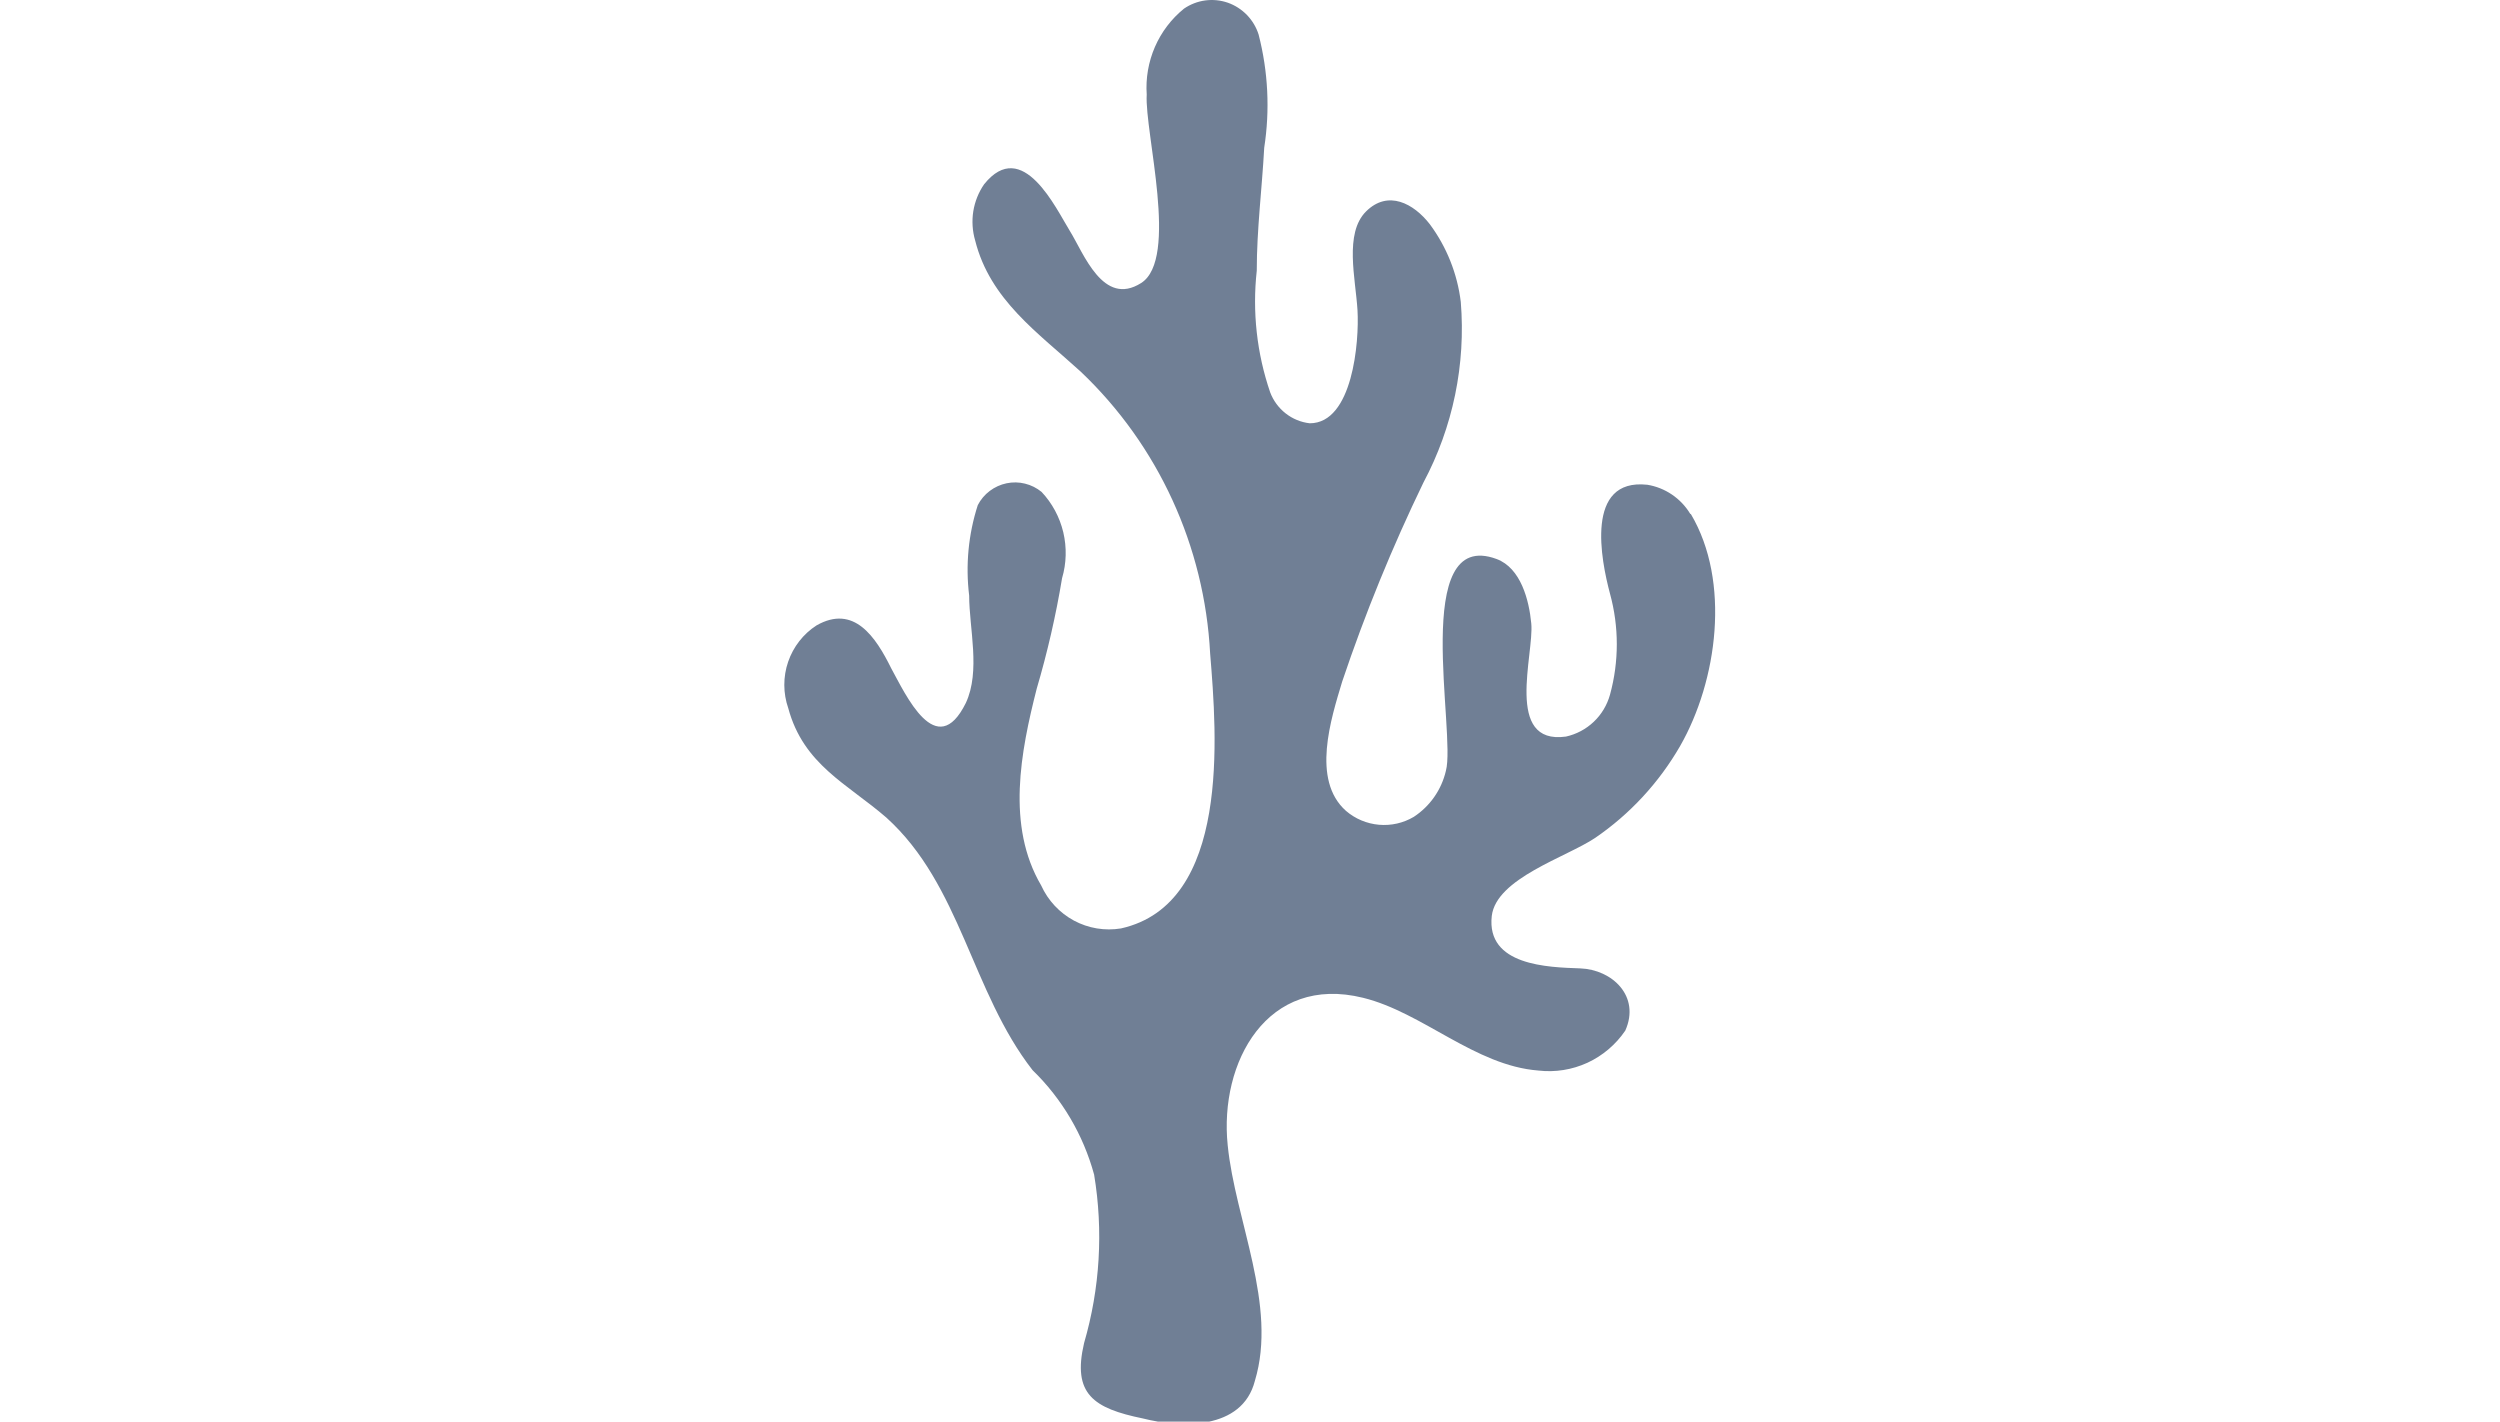 <svg width="51" height="29" viewBox="0 0 51 29" fill="none" xmlns="http://www.w3.org/2000/svg">
<g clip-path="url(#clip0_1072_2199)">
<path d="M34.48 10.481C34.385 10.324 34.257 10.19 34.106 10.088C33.955 9.986 33.784 9.918 33.605 9.889C32.327 9.75 32.661 11.427 32.844 12.111C33.029 12.785 33.029 13.498 32.844 14.172C32.785 14.383 32.671 14.575 32.512 14.725C32.354 14.875 32.158 14.979 31.946 15.026C30.683 15.203 31.299 13.342 31.238 12.719C31.193 12.242 31.025 11.588 30.531 11.404C28.765 10.75 29.709 14.957 29.496 15.726C29.406 16.112 29.171 16.448 28.841 16.664C28.627 16.791 28.378 16.847 28.13 16.825C27.882 16.803 27.646 16.704 27.457 16.541C26.749 15.91 27.152 14.664 27.381 13.903C27.848 12.515 28.402 11.159 29.039 9.842C29.64 8.715 29.904 7.435 29.8 6.159C29.73 5.584 29.512 5.038 29.169 4.575C28.841 4.152 28.317 3.867 27.868 4.313C27.419 4.759 27.654 5.682 27.693 6.328C27.731 6.974 27.594 8.635 26.719 8.635C26.54 8.615 26.37 8.545 26.228 8.434C26.086 8.323 25.976 8.174 25.912 8.005C25.639 7.208 25.545 6.359 25.638 5.521C25.638 4.682 25.745 3.844 25.79 3.014C25.909 2.245 25.87 1.46 25.676 0.706C25.629 0.556 25.547 0.419 25.438 0.306C25.328 0.193 25.195 0.107 25.047 0.055C24.899 0.004 24.741 -0.012 24.587 0.009C24.432 0.03 24.284 0.087 24.154 0.176C23.897 0.384 23.693 0.652 23.56 0.958C23.428 1.263 23.37 1.597 23.393 1.929C23.348 2.698 24.055 5.282 23.279 5.774C22.503 6.266 22.108 5.167 21.826 4.713C21.544 4.259 20.86 2.783 20.076 3.759C19.962 3.924 19.887 4.113 19.855 4.311C19.824 4.51 19.837 4.713 19.893 4.905C20.198 6.12 21.179 6.789 22.047 7.582C23.628 9.083 24.573 11.144 24.687 13.334C24.824 15.003 25.105 18.44 22.868 18.94C22.539 18.994 22.202 18.938 21.908 18.78C21.614 18.621 21.379 18.37 21.24 18.063C20.525 16.848 20.822 15.333 21.149 14.049C21.367 13.309 21.54 12.557 21.666 11.796C21.756 11.491 21.764 11.168 21.691 10.858C21.617 10.549 21.465 10.265 21.248 10.035C21.149 9.954 21.034 9.896 20.91 9.866C20.787 9.835 20.659 9.833 20.534 9.859C20.41 9.885 20.293 9.938 20.191 10.015C20.089 10.092 20.006 10.19 19.947 10.304C19.755 10.899 19.695 11.529 19.771 12.15C19.771 12.819 20.007 13.688 19.703 14.341C19.102 15.556 18.47 14.157 18.181 13.634C17.862 12.988 17.42 12.326 16.659 12.757C16.388 12.931 16.183 13.194 16.078 13.501C15.973 13.808 15.974 14.142 16.081 14.449C16.393 15.602 17.283 15.987 18.082 16.679C19.604 18.056 19.817 20.232 21.065 21.832C21.665 22.415 22.099 23.151 22.32 23.962C22.51 25.109 22.44 26.284 22.115 27.399C21.872 28.438 22.305 28.73 23.317 28.937C24.078 29.13 25.341 29.183 25.6 28.168C26.064 26.63 25.197 24.892 25.045 23.362C24.87 21.67 25.851 19.871 27.807 20.355C29.024 20.655 30.089 21.739 31.383 21.839C31.724 21.879 32.069 21.824 32.382 21.681C32.694 21.537 32.962 21.31 33.156 21.024C33.468 20.324 32.89 19.778 32.235 19.755C31.581 19.732 30.318 19.701 30.432 18.686C30.523 17.917 31.954 17.487 32.54 17.094C33.25 16.609 33.843 15.967 34.275 15.218C35.035 13.888 35.309 11.865 34.495 10.489L34.48 10.481Z" fill="#707F95"/>
</g>
<defs>
<clipPath id="clip0_1072_2199">
<rect width="51" height="29" fill="white"/>
</clipPath>
</defs>
</svg>
